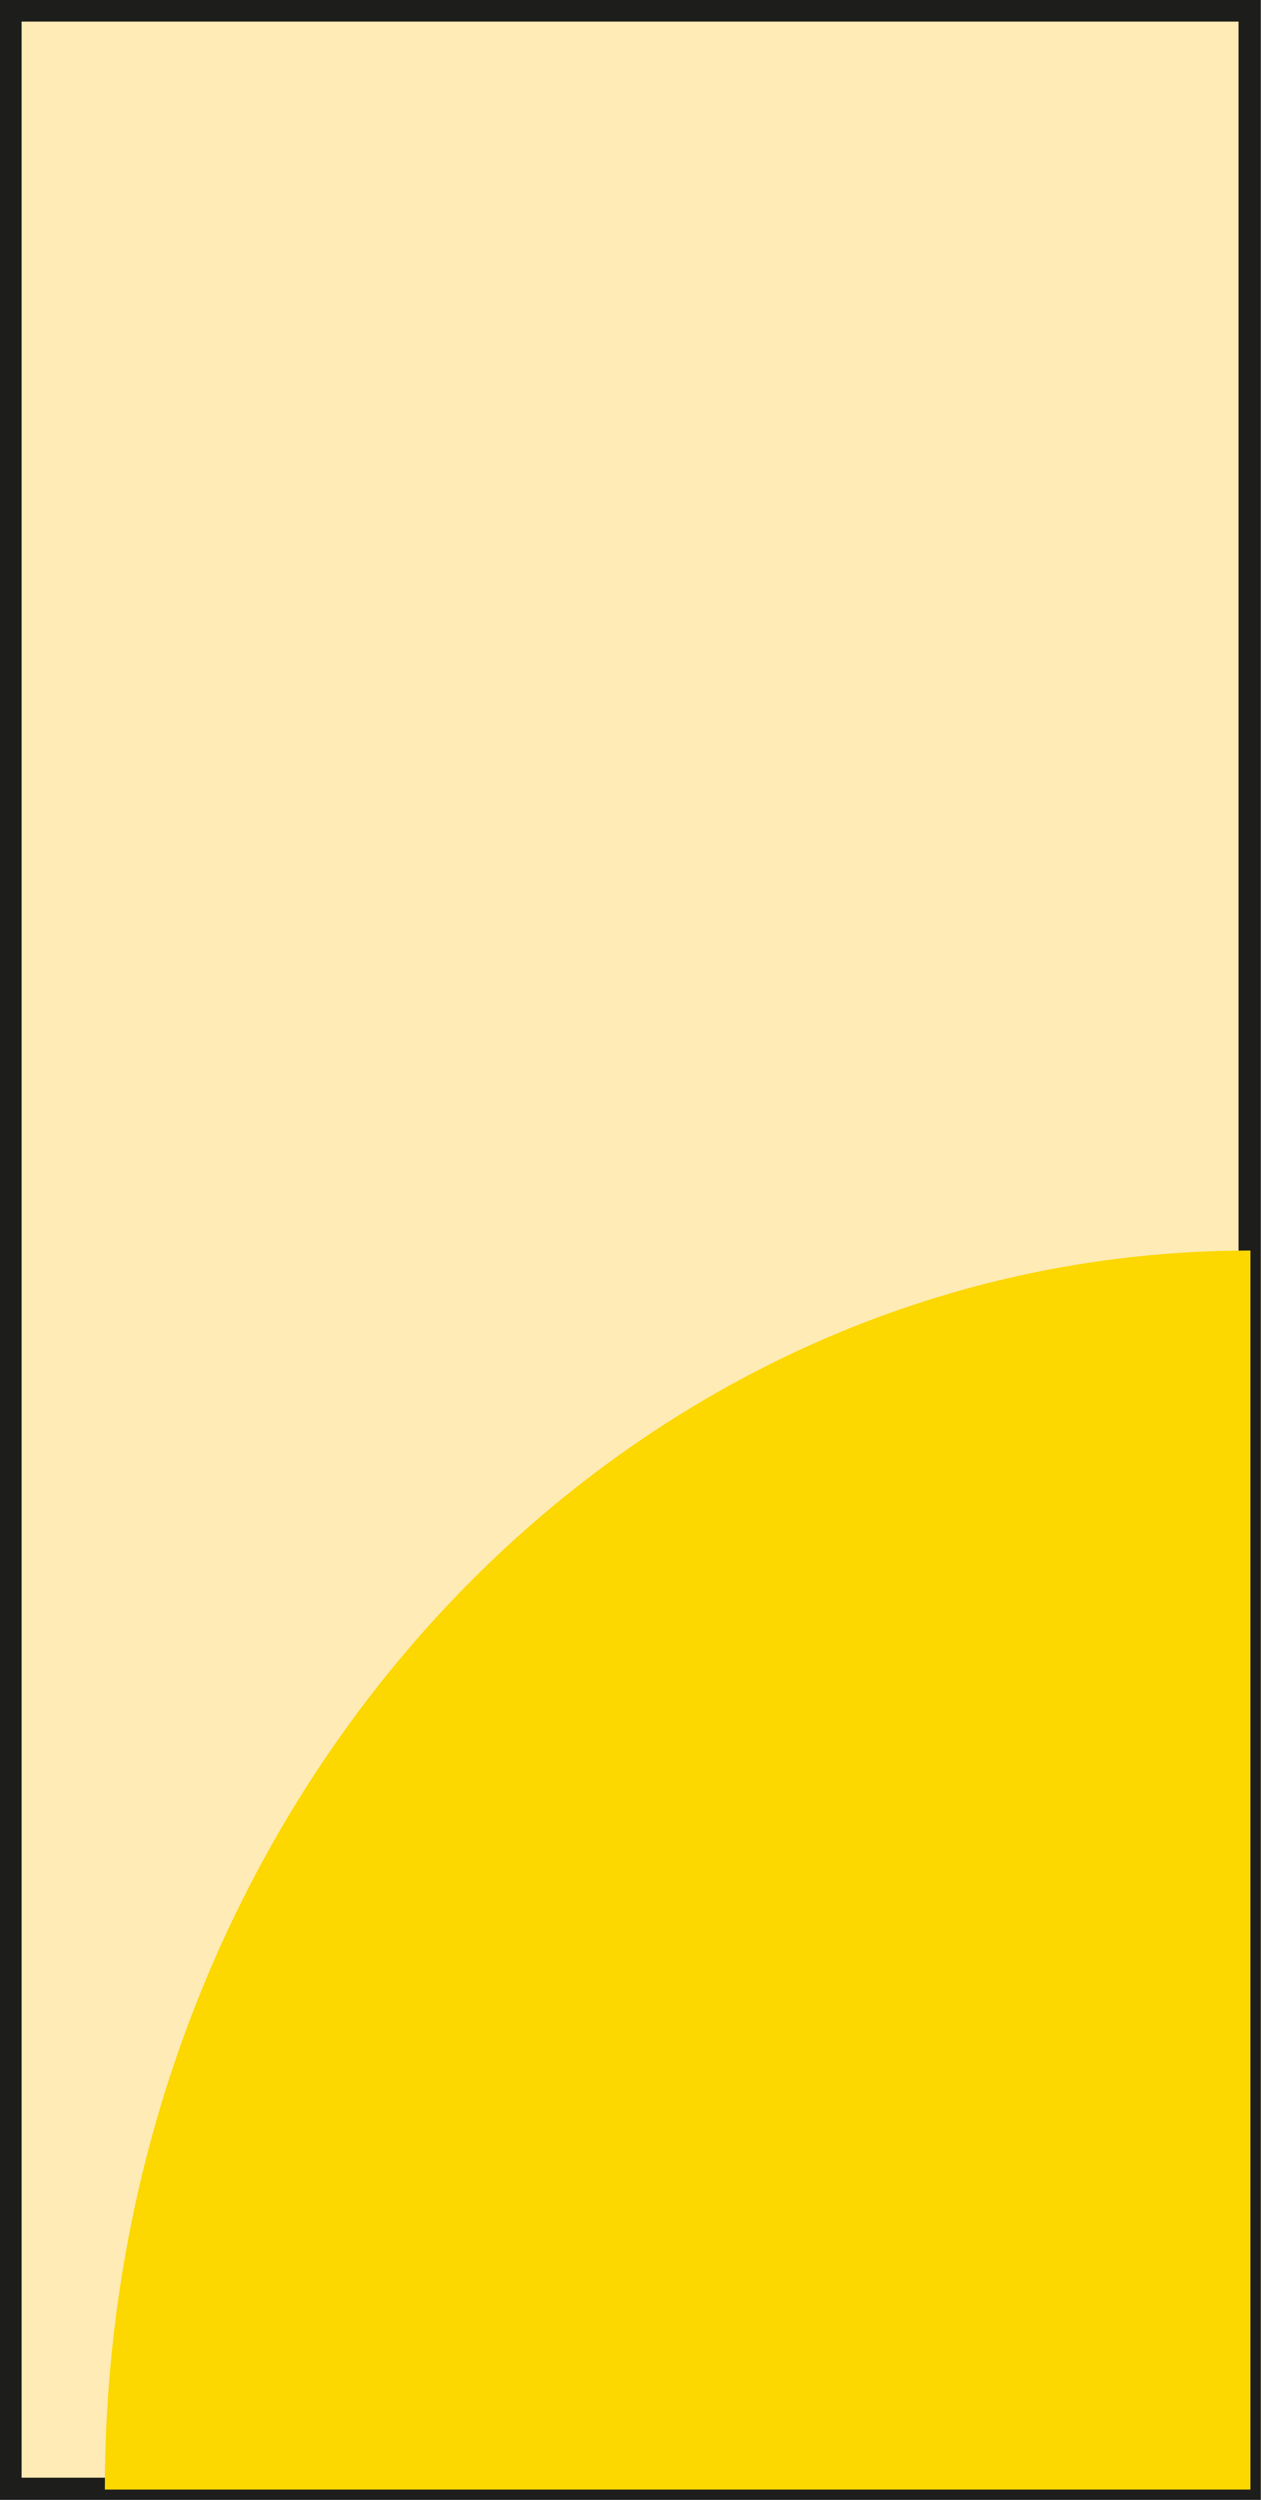 <?xml version="1.0" encoding="UTF-8"?>
<svg id="Layer_2" data-name="Layer 2" xmlns="http://www.w3.org/2000/svg" viewBox="0 0 14.31 28.37">
  <rect x="0" y="0" width="14.31" height="28.37" fill="#808080" stroke="none"/>
  <defs>
    <style>
      .cls-1 {
        fill: #ffebb5;
      }

      .cls-1, .cls-2 {
        stroke-width: 0px;
      }

      .cls-2 {
        fill: #fcd700;
      }

      .cls-3 {
        fill: none;
        stroke: #1d1e1c;
        stroke-miterlimit: 10;
        stroke-width: .25px;
      }
    </style>
  </defs>
  <g id="Layer_1-2" data-name="Layer 1">
    <g>
      <rect class="cls-1" x=".12" y=".12" width="14.06" height="28.12"/>
      <rect class="cls-3" x=".12" y=".12" width="14.06" height="28.12"/>
      <path class="cls-2" d="M1.19,28.25c0-7.77,5.81-14.06,13-14.06v14.06H1.19Z"/>
    </g>
  </g>
</svg>
